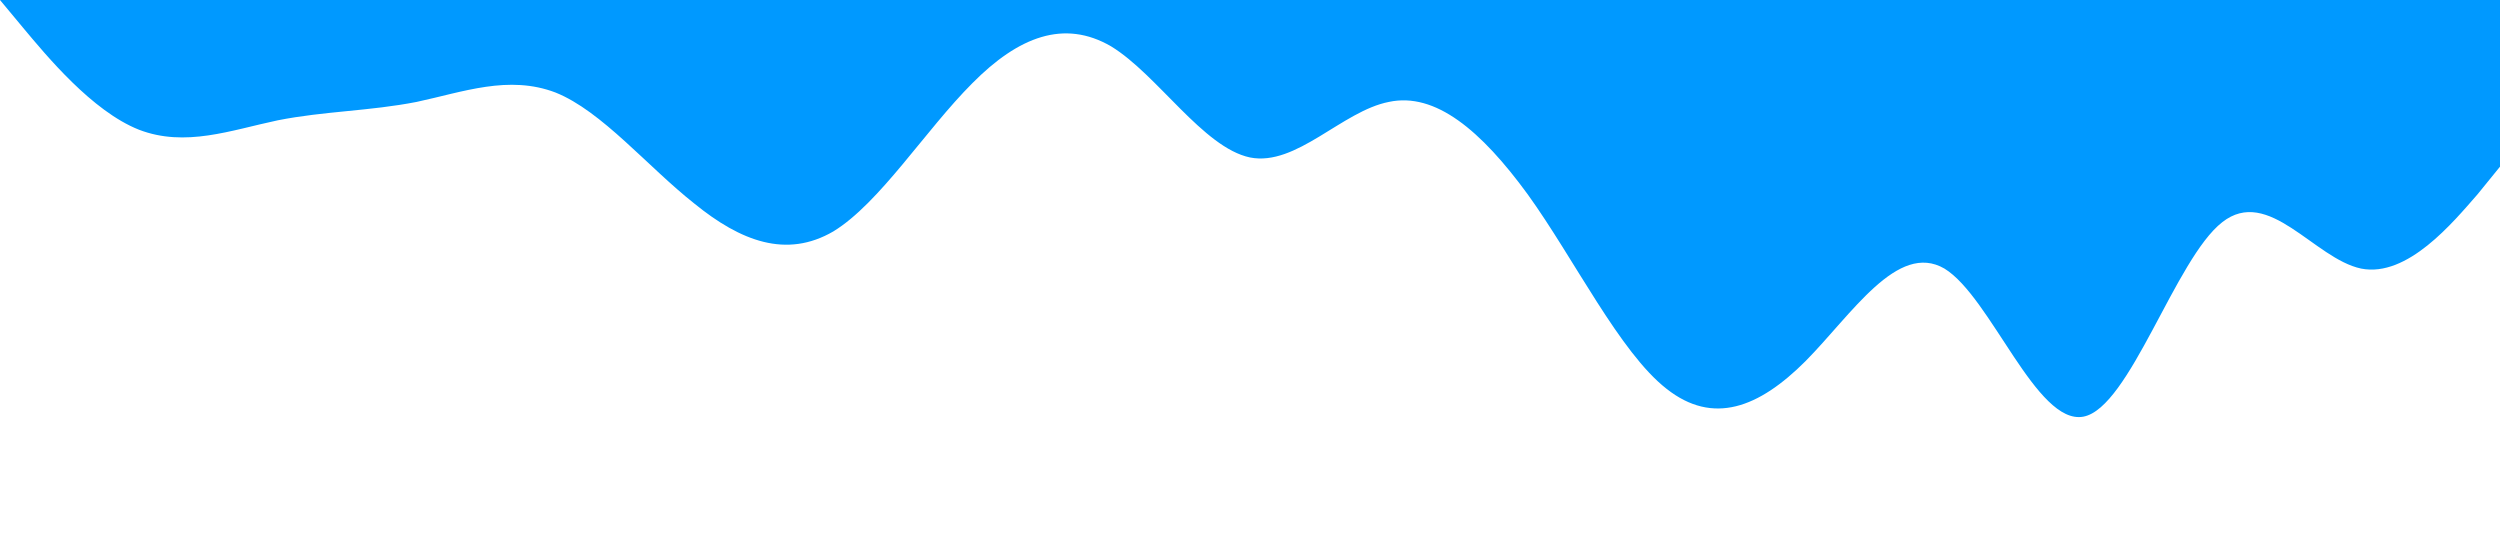 <?xml version="1.0" standalone="no"?><svg xmlns="http://www.w3.org/2000/svg" viewBox="0 0 1440 320"><path fill="#0099ff" fill-opacity="1" d="M0,0L13.3,16C26.7,32,53,64,80,74.7C106.7,85,133,75,160,69.3C186.7,64,213,64,240,58.7C266.7,53,293,43,320,53.3C346.7,64,373,96,400,117.3C426.7,139,453,149,480,133.3C506.7,117,533,75,560,48C586.7,21,613,11,640,26.7C666.7,43,693,85,720,90.7C746.7,96,773,64,800,58.7C826.7,53,853,75,880,112C906.7,149,933,203,960,224C986.7,245,1013,235,1040,208C1066.7,181,1093,139,1120,154.7C1146.7,171,1173,245,1200,240C1226.7,235,1253,149,1280,128C1306.7,107,1333,149,1360,154.7C1386.7,160,1413,128,1427,112L1440,96L1440,0L1426.7,0C1413.3,0,1387,0,1360,0C1333.3,0,1307,0,1280,0C1253.3,0,1227,0,1200,0C1173.3,0,1147,0,1120,0C1093.3,0,1067,0,1040,0C1013.3,0,987,0,960,0C933.3,0,907,0,880,0C853.3,0,827,0,800,0C773.3,0,747,0,720,0C693.3,0,667,0,640,0C613.3,0,587,0,560,0C533.3,0,507,0,480,0C453.3,0,427,0,400,0C373.3,0,347,0,320,0C293.3,0,267,0,240,0C213.3,0,187,0,160,0C133.3,0,107,0,80,0C53.3,0,27,0,13,0L0,0Z"></path></svg>